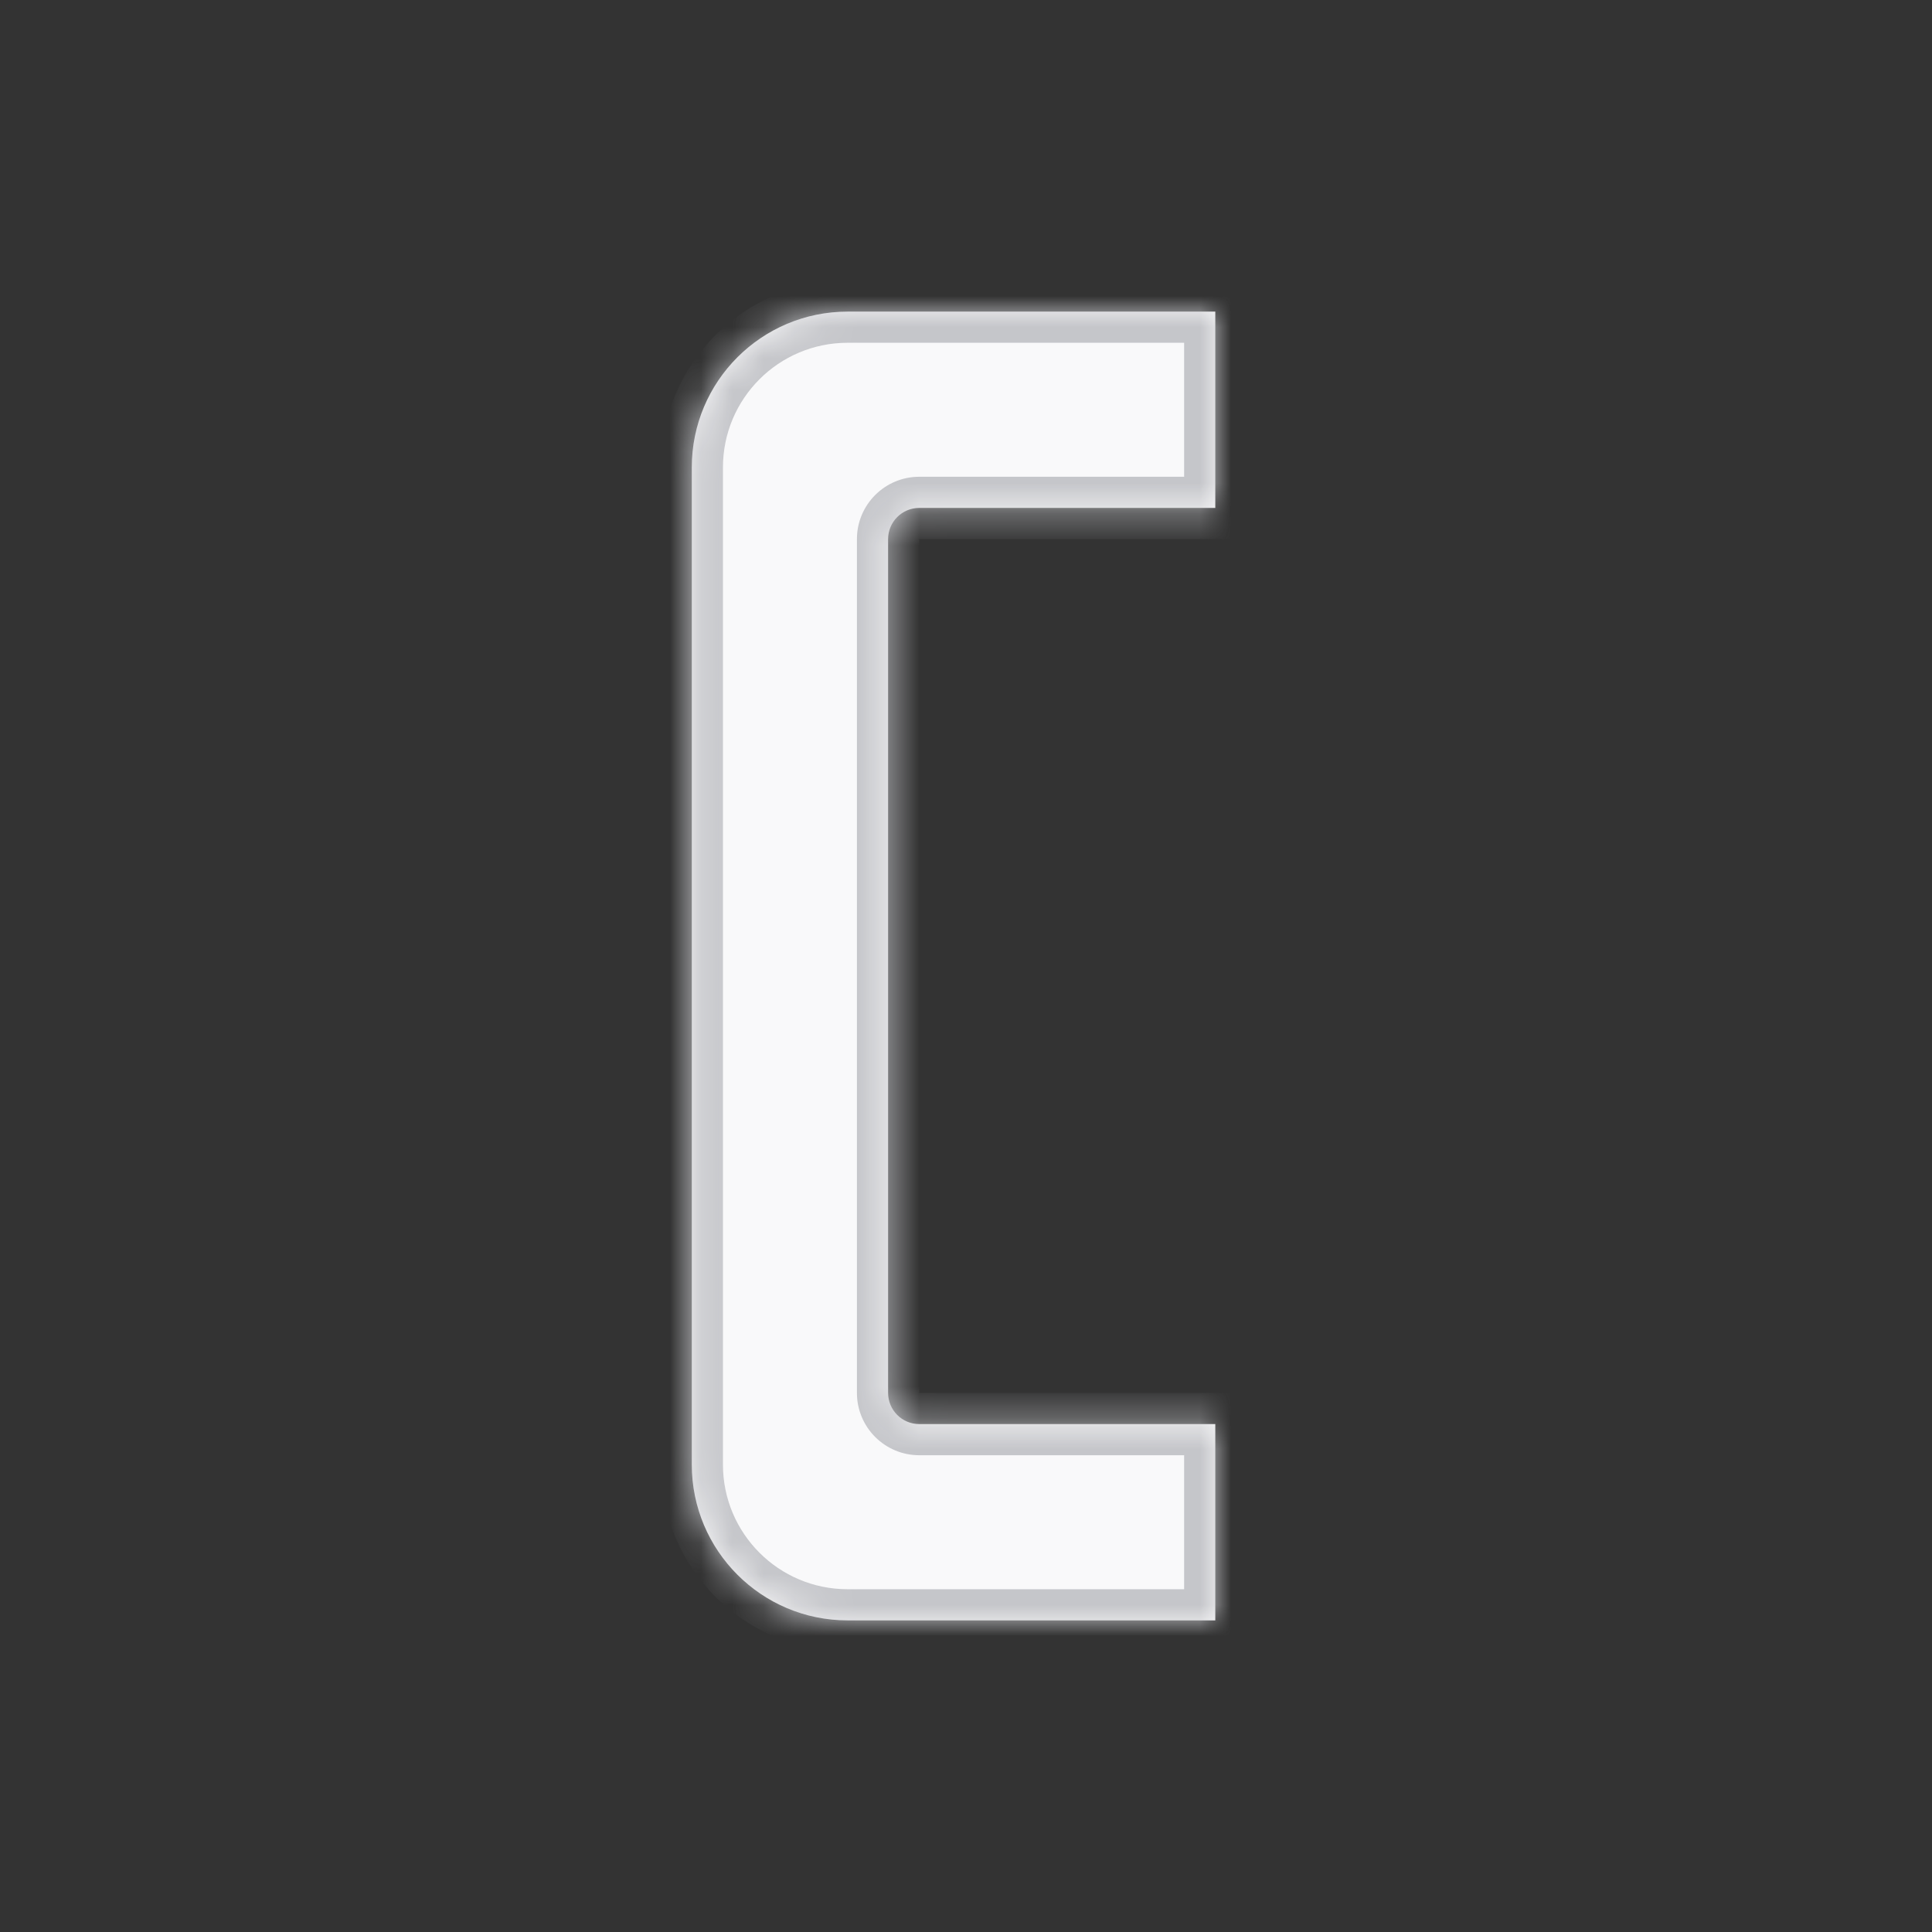 <svg width="62" height="62" viewBox="0 0 62 62" fill="none" xmlns="http://www.w3.org/2000/svg">
<rect x="0" y="0" width="62" height="62" fill="#333333" stroke="none"/>
<mask id="path-1-inside-1_1246_3464" fill="white">
<path fill-rule="evenodd" clip-rule="evenodd" d="M22.2 15C22.2 12.239 24.439 10 27.2 10H39V16.3H29.5C28.948 16.3 28.5 16.748 28.5 17.3V44.7C28.5 45.252 28.948 45.7 29.5 45.7H39V52H27.2C24.439 52 22.2 49.761 22.2 47V15Z"/>
</mask>
<path fill-rule="evenodd" clip-rule="evenodd" d="M22.2 15C22.2 12.239 24.439 10 27.2 10H39V16.3H29.5C28.948 16.3 28.5 16.748 28.5 17.3V44.7C28.5 45.252 28.948 45.7 29.5 45.7H39V52H27.2C24.439 52 22.2 49.761 22.2 47V15Z" fill="#F9F9FA"/>
<path d="M39 10H40V9H39V10ZM39 16.3V17.3H40V16.3H39ZM39 45.7H40V44.7H39V45.7ZM39 52V53H40V52H39ZM27.2 9C23.886 9 21.2 11.686 21.2 15H23.2C23.2 12.791 24.991 11 27.2 11V9ZM39 9H27.2V11H39V9ZM40 16.3V10H38V16.3H40ZM29.5 17.3H39V15.3H29.5V17.3ZM29.5 17.3V17.3V15.3C28.396 15.3 27.5 16.195 27.5 17.3H29.5ZM29.5 44.7V17.3H27.5V44.7H29.5ZM29.5 44.7L29.5 44.7H27.5C27.5 45.804 28.395 46.7 29.5 46.7V44.7ZM39 44.7H29.5V46.7H39V44.7ZM40 52V45.7H38V52H40ZM27.2 53H39V51H27.2V53ZM21.2 47C21.2 50.314 23.886 53 27.2 53V51C24.991 51 23.2 49.209 23.2 47H21.2ZM21.2 15V47H23.2V15H21.2Z" fill="#C5C6CA" mask="url(#path-1-inside-1_1246_3464)"/>
</svg>
